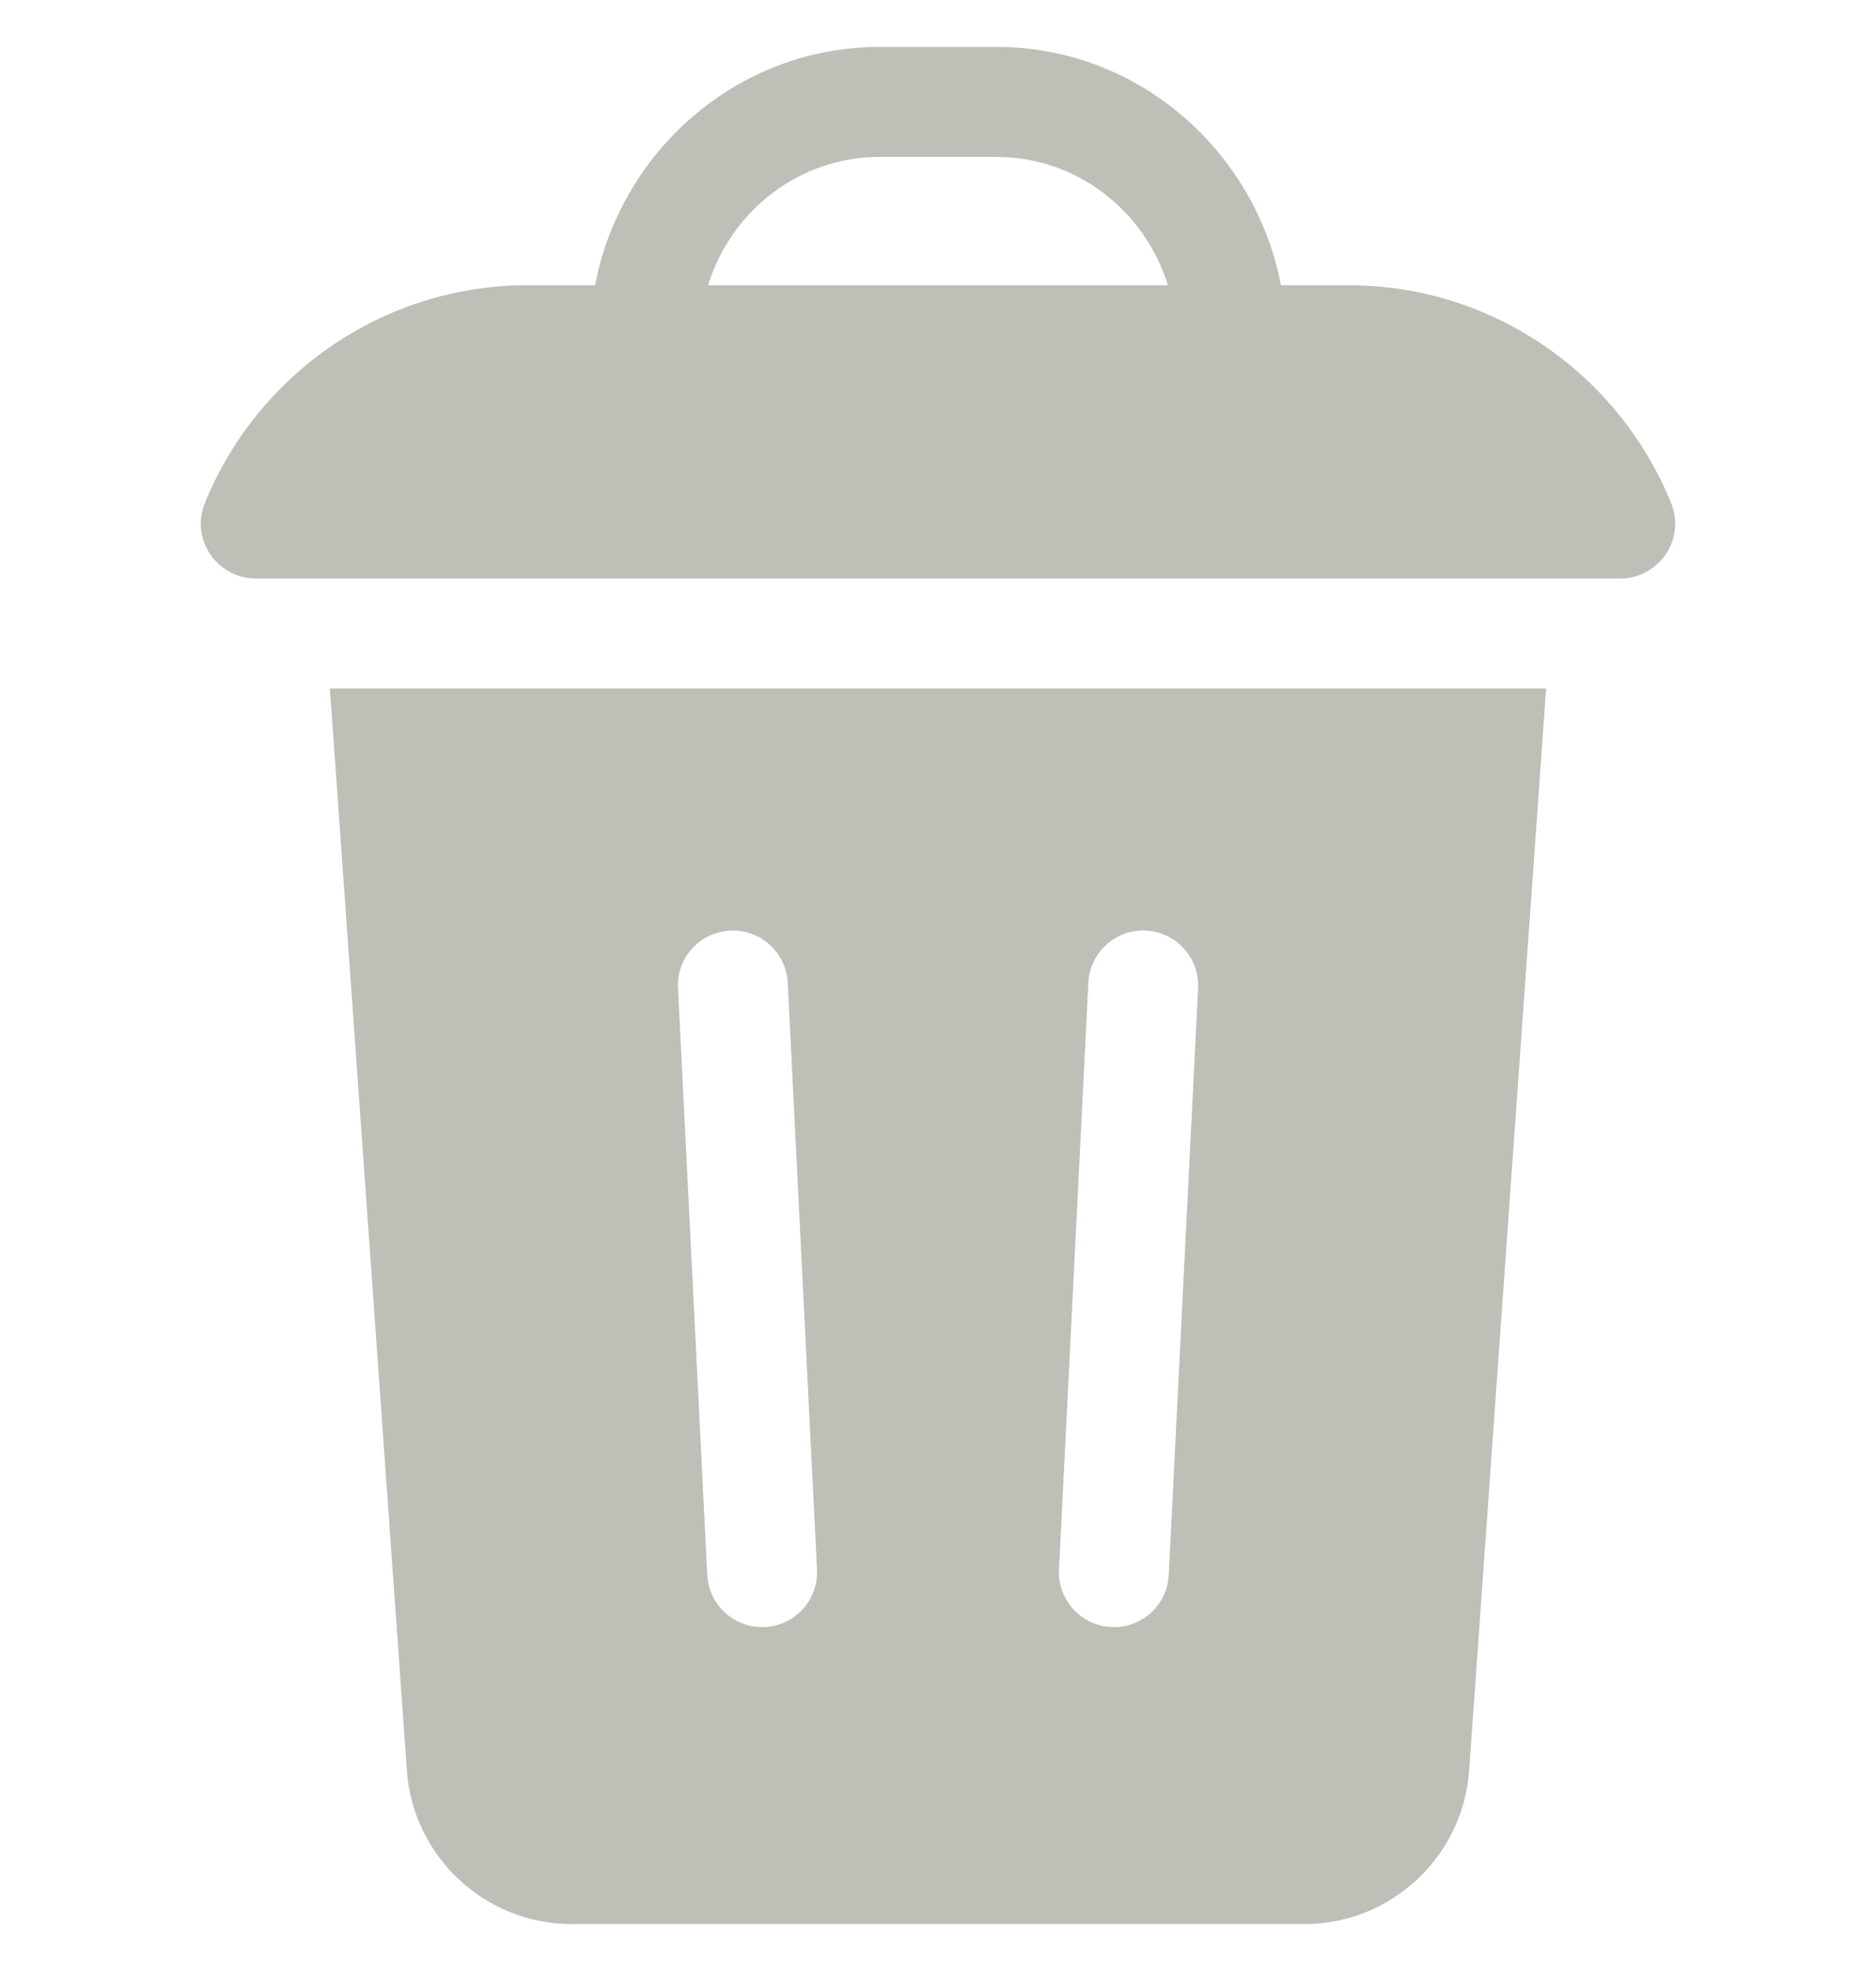 <svg width="20" height="21" viewBox="0 0 20 21" fill="none" xmlns="http://www.w3.org/2000/svg">
<g clip-path="url(#clip0_1028_12054)">
<path d="M17.272 6.164C17.685 6.164 17.972 5.746 17.817 5.363C17.266 4.002 15.931 3.039 14.375 3.039H13.656C13.387 1.622 12.145 0.5 10.625 0.5H9.375C7.856 0.5 6.613 1.621 6.344 3.039H5.625C4.069 3.039 2.734 4.002 2.183 5.363C2.028 5.746 2.315 6.164 2.728 6.164H17.272ZM9.375 1.672H10.625C11.48 1.672 12.207 2.247 12.451 3.039H7.549C7.793 2.247 8.52 1.672 9.375 1.672Z" fill="#BCC0B7"/>
<path d="M4.338 18.867C4.403 19.783 5.174 20.5 6.092 20.5H13.909C14.827 20.5 15.597 19.783 15.662 18.867L16.483 7.336H3.517L4.338 18.867ZM11.603 10.471C11.619 10.148 11.894 9.898 12.217 9.915C12.54 9.931 12.789 10.206 12.773 10.529L12.46 16.779C12.445 17.093 12.186 17.336 11.876 17.336C11.538 17.336 11.273 17.054 11.29 16.721L11.603 10.471ZM7.784 9.915C8.106 9.899 8.382 10.148 8.398 10.471L8.71 16.721C8.727 17.054 8.462 17.336 8.125 17.336C7.815 17.336 7.556 17.093 7.54 16.779L7.228 10.529C7.211 10.206 7.46 9.931 7.784 9.915Z" fill="#BCC0B7"/>
</g>
<defs>
<clipPath id="clip0_1028_12054">
<rect width="20" height="20" fill="white" transform="translate(0 0.5)"/>
</clipPath>
</defs>
</svg>
